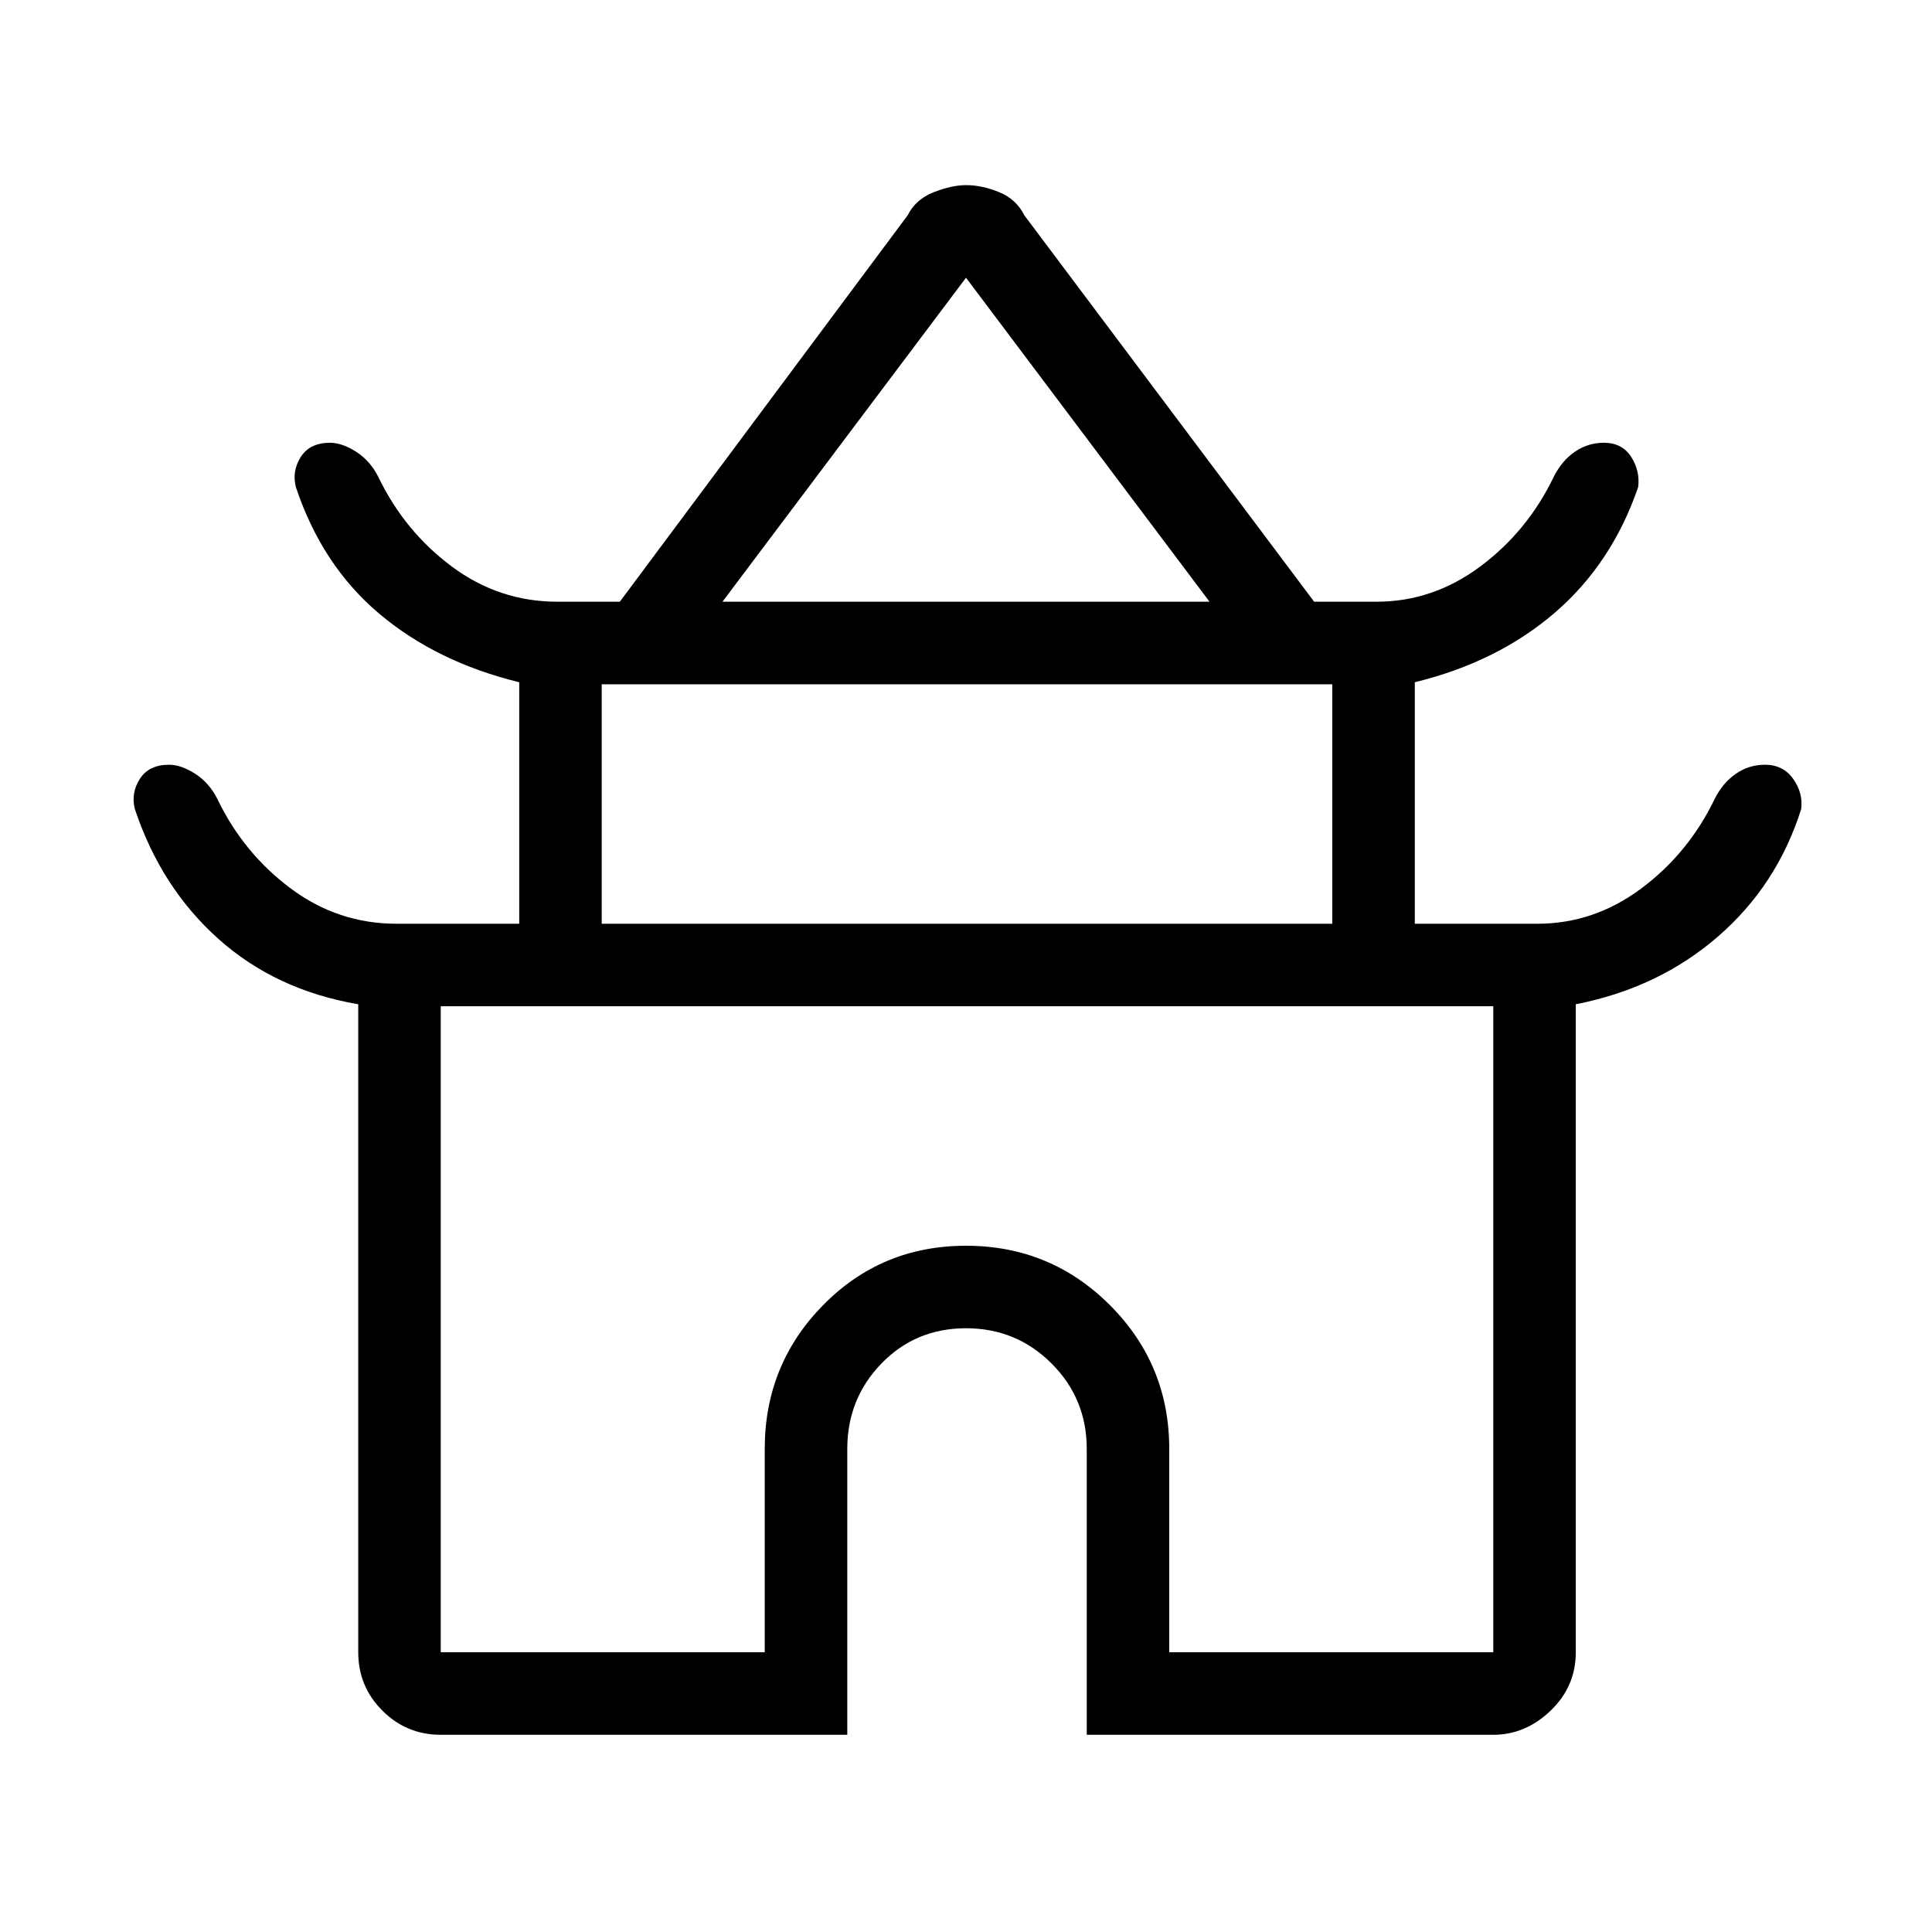 <svg xmlns="http://www.w3.org/2000/svg" height="40" width="40"><path d="M9.125 35.917q-.708 0-1.208-.5t-.5-1.209V20.792q-1.709-.292-2.896-1.354-1.188-1.063-1.729-2.688-.084-.333.104-.625.187-.292.604-.292.25 0 .542.188.291.187.458.521.542 1.125 1.521 1.854.979.729 2.187.729h2.542v-5q-1.708-.417-2.896-1.417-1.187-1-1.729-2.625-.083-.333.104-.625.188-.291.604-.291.25 0 .542.187.292.188.458.521.542 1.125 1.521 1.854.979.729 2.188.729h1.291l5.959-8q.166-.333.541-.479.375-.146.667-.146.333 0 .688.146.354.146.52.479l6 8H28.5q1.167 0 2.146-.729.979-.729 1.521-1.854.166-.333.437-.521.271-.187.604-.187.375 0 .563.291.187.292.146.625-.542 1.584-1.729 2.605-1.188 1.02-2.896 1.437v5h2.541q1.167 0 2.146-.729.979-.729 1.521-1.854.167-.334.438-.521.27-.188.604-.188.375 0 .583.292.208.292.167.625-.5 1.583-1.73 2.646-1.229 1.062-2.937 1.396v13.416q0 .709-.521 1.209-.521.5-1.187.5H22.5V30q0-1.042-.729-1.771Q21.042 27.5 20 27.5q-1.042 0-1.75.729T17.542 30v5.917Zm5.833-23.459h10.084L20 5.75Zm-2.5 6.667h15.125v-4.958H12.458ZM9.125 34.208h6.708V30q0-1.75 1.209-2.979Q18.25 25.792 20 25.792q1.75 0 2.979 1.229T24.208 30v4.208h6.709V20.833H9.125ZM20 20.833Zm.042-8.375ZM20 19.125Z"/></svg>